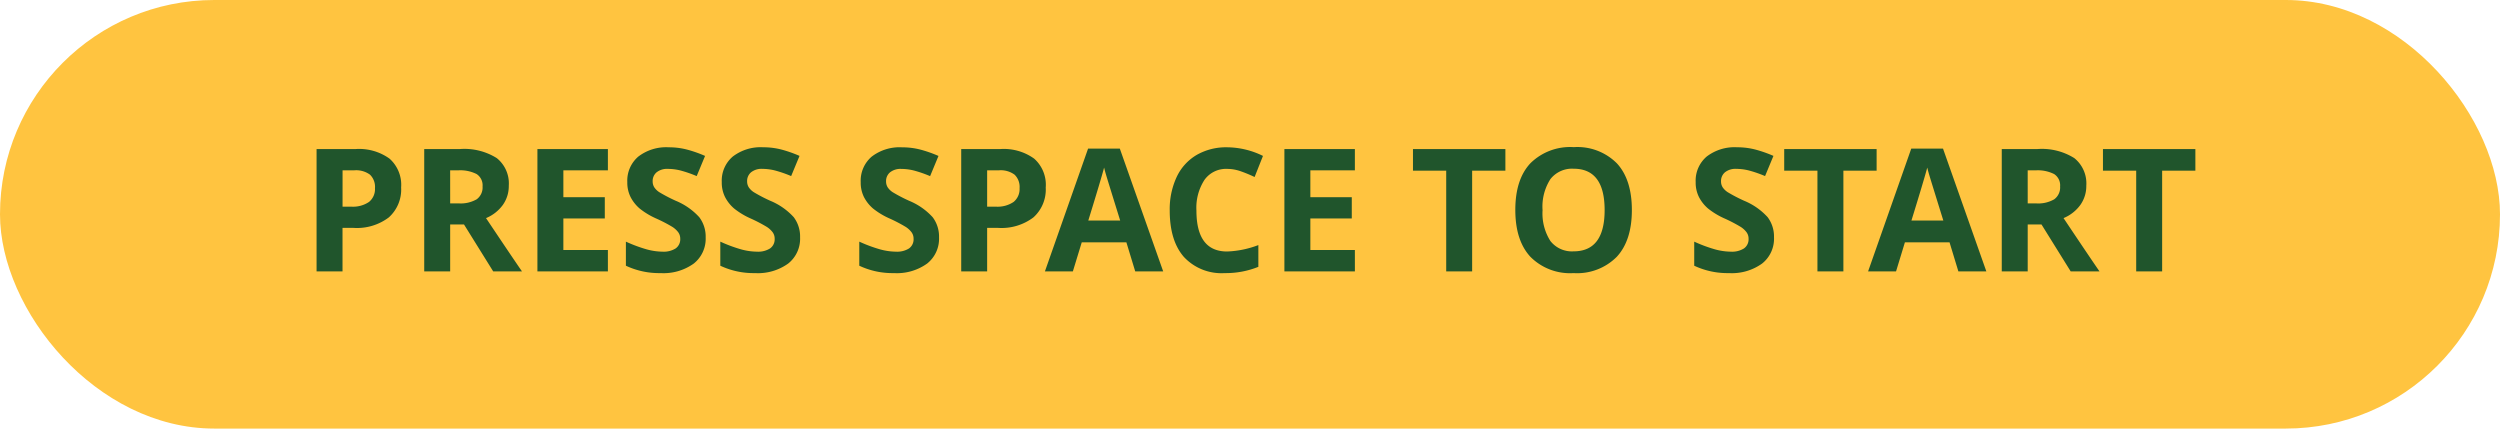 <svg xmlns="http://www.w3.org/2000/svg" width="350" height="60" viewBox="0 0 350 60"><defs><style>.a{fill:#ffc440;}.b{fill:#20552c;}</style></defs><g transform="translate(-465 -296)"><rect class="a" width="350" height="60" rx="30" transform="translate(465 296)"/><path class="b" d="M-127.043-9.07h1.2a3.981,3.981,0,0,0,2.508-.662,2.317,2.317,0,0,0,.832-1.928,2.376,2.376,0,0,0-.7-1.887,3.267,3.267,0,0,0-2.186-.609h-1.652Zm8.2-2.719a5.237,5.237,0,0,1-1.729,4.23,7.393,7.393,0,0,1-4.916,1.465h-1.559V0h-3.633V-17.133h5.473a7.279,7.279,0,0,1,4.74,1.342A4.892,4.892,0,0,1-118.84-11.789Zm6.867,2.262h1.172a4.483,4.483,0,0,0,2.543-.574,2.05,2.05,0,0,0,.82-1.8,1.875,1.875,0,0,0-.838-1.734,5.084,5.084,0,0,0-2.6-.516h-1.1Zm0,2.953V0h-3.633V-17.133h4.992a8.544,8.544,0,0,1,5.168,1.271A4.538,4.538,0,0,1-103.77-12a4.546,4.546,0,0,1-.832,2.689,5.505,5.505,0,0,1-2.355,1.846Q-103.09-1.687-101.918,0h-4.031l-4.09-6.574ZM-89.895,0h-9.867V-17.133h9.867v2.977h-6.234v3.762h5.8v2.977h-5.8V-3h6.234Zm13.688-4.758A4.429,4.429,0,0,1-77.877-1.1,7.254,7.254,0,0,1-82.523.234,10.912,10.912,0,0,1-87.375-.8V-4.172a19.993,19.993,0,0,0,2.936,1.09,8.686,8.686,0,0,0,2.2.316,3.124,3.124,0,0,0,1.834-.457,1.563,1.563,0,0,0,.639-1.359,1.5,1.5,0,0,0-.281-.9,3.147,3.147,0,0,0-.826-.756A21.248,21.248,0,0,0-83.1-7.395a10.526,10.526,0,0,1-2.355-1.418,5.323,5.323,0,0,1-1.254-1.582,4.515,4.515,0,0,1-.469-2.109,4.428,4.428,0,0,1,1.541-3.574,6.4,6.4,0,0,1,4.26-1.3,10.059,10.059,0,0,1,2.549.316,17.52,17.52,0,0,1,2.537.891l-1.172,2.824a17.146,17.146,0,0,0-2.268-.785,7.3,7.3,0,0,0-1.764-.223,2.335,2.335,0,0,0-1.582.48,1.585,1.585,0,0,0-.551,1.254,1.552,1.552,0,0,0,.223.838,2.448,2.448,0,0,0,.709.691,21.921,21.921,0,0,0,2.3,1.2,9.163,9.163,0,0,1,3.293,2.3A4.494,4.494,0,0,1-76.207-4.758Zm13.219,0A4.429,4.429,0,0,1-64.658-1.1,7.254,7.254,0,0,1-69.3.234,10.912,10.912,0,0,1-74.156-.8V-4.172a19.993,19.993,0,0,0,2.936,1.09,8.686,8.686,0,0,0,2.2.316,3.124,3.124,0,0,0,1.834-.457,1.563,1.563,0,0,0,.639-1.359,1.5,1.5,0,0,0-.281-.9,3.147,3.147,0,0,0-.826-.756,21.248,21.248,0,0,0-2.221-1.16,10.526,10.526,0,0,1-2.355-1.418,5.323,5.323,0,0,1-1.254-1.582,4.515,4.515,0,0,1-.469-2.109,4.428,4.428,0,0,1,1.541-3.574,6.4,6.4,0,0,1,4.26-1.3,10.059,10.059,0,0,1,2.549.316,17.52,17.52,0,0,1,2.537.891l-1.172,2.824a17.146,17.146,0,0,0-2.268-.785,7.3,7.3,0,0,0-1.764-.223,2.335,2.335,0,0,0-1.582.48,1.585,1.585,0,0,0-.551,1.254,1.552,1.552,0,0,0,.223.838,2.448,2.448,0,0,0,.709.691,21.921,21.921,0,0,0,2.3,1.2,9.163,9.163,0,0,1,3.293,2.3A4.494,4.494,0,0,1-62.988-4.758Zm19.453,0A4.429,4.429,0,0,1-45.205-1.1,7.254,7.254,0,0,1-49.852.234,10.912,10.912,0,0,1-54.7-.8V-4.172a19.993,19.993,0,0,0,2.936,1.09,8.686,8.686,0,0,0,2.2.316,3.124,3.124,0,0,0,1.834-.457A1.563,1.563,0,0,0-47.1-4.582a1.5,1.5,0,0,0-.281-.9,3.147,3.147,0,0,0-.826-.756,21.248,21.248,0,0,0-2.221-1.16,10.526,10.526,0,0,1-2.355-1.418,5.323,5.323,0,0,1-1.254-1.582A4.515,4.515,0,0,1-54.5-12.5a4.428,4.428,0,0,1,1.541-3.574,6.4,6.4,0,0,1,4.26-1.3,10.059,10.059,0,0,1,2.549.316,17.52,17.52,0,0,1,2.537.891l-1.172,2.824a17.146,17.146,0,0,0-2.268-.785,7.3,7.3,0,0,0-1.764-.223,2.335,2.335,0,0,0-1.582.48,1.585,1.585,0,0,0-.551,1.254,1.552,1.552,0,0,0,.223.838,2.448,2.448,0,0,0,.709.691,21.921,21.921,0,0,0,2.3,1.2,9.163,9.163,0,0,1,3.293,2.3A4.494,4.494,0,0,1-43.535-4.758ZM-36.8-9.07h1.2a3.981,3.981,0,0,0,2.508-.662,2.317,2.317,0,0,0,.832-1.928,2.376,2.376,0,0,0-.7-1.887,3.267,3.267,0,0,0-2.186-.609H-36.8Zm8.2-2.719a5.237,5.237,0,0,1-1.729,4.23,7.393,7.393,0,0,1-4.916,1.465H-36.8V0H-40.43V-17.133h5.473a7.279,7.279,0,0,1,4.74,1.342A4.892,4.892,0,0,1-28.594-11.789ZM-16.066,0l-1.242-4.078h-6.246L-24.8,0h-3.914l6.047-17.2h4.441L-12.152,0Zm-2.109-7.125q-1.723-5.543-1.939-6.27t-.311-1.148q-.387,1.5-2.215,7.418ZM-3.2-14.355a3.7,3.7,0,0,0-3.176,1.541A7.169,7.169,0,0,0-7.5-8.52q0,5.73,4.3,5.73a13.6,13.6,0,0,0,4.371-.9V-.645A12.139,12.139,0,0,1-3.539.234,7.185,7.185,0,0,1-9.258-2.033q-1.98-2.268-1.98-6.51a10.63,10.63,0,0,1,.973-4.682,7.03,7.03,0,0,1,2.795-3.082A8.268,8.268,0,0,1-3.2-17.379a11.529,11.529,0,0,1,5.016,1.207L.645-13.219a19.4,19.4,0,0,0-1.934-.8A5.768,5.768,0,0,0-3.2-14.355ZM14.684,0H4.816V-17.133h9.867v2.977H8.449v3.762h5.8v2.977h-5.8V-3h6.234ZM31.1,0H27.469V-14.109H22.816v-3.023H35.754v3.023H31.1ZM53.461-8.59q0,4.254-2.109,6.539A7.82,7.82,0,0,1,45.3.234a7.82,7.82,0,0,1-6.047-2.285q-2.109-2.285-2.109-6.562t2.115-6.533A7.91,7.91,0,0,1,45.328-17.4a7.8,7.8,0,0,1,6.041,2.273Q53.461-12.855,53.461-8.59Zm-12.5,0a7.157,7.157,0,0,0,1.09,4.324A3.813,3.813,0,0,0,45.3-2.812q4.348,0,4.348-5.777t-4.324-5.789a3.839,3.839,0,0,0-3.27,1.459A7.127,7.127,0,0,0,40.957-8.59Zm32.4,3.832A4.429,4.429,0,0,1,71.689-1.1,7.254,7.254,0,0,1,67.043.234,10.912,10.912,0,0,1,62.191-.8V-4.172a19.993,19.993,0,0,0,2.936,1.09,8.686,8.686,0,0,0,2.2.316,3.124,3.124,0,0,0,1.834-.457A1.563,1.563,0,0,0,69.8-4.582a1.5,1.5,0,0,0-.281-.9,3.147,3.147,0,0,0-.826-.756,21.248,21.248,0,0,0-2.221-1.16,10.526,10.526,0,0,1-2.355-1.418,5.323,5.323,0,0,1-1.254-1.582,4.515,4.515,0,0,1-.469-2.109,4.428,4.428,0,0,1,1.541-3.574,6.4,6.4,0,0,1,4.26-1.3,10.059,10.059,0,0,1,2.549.316,17.52,17.52,0,0,1,2.537.891l-1.172,2.824a17.146,17.146,0,0,0-2.268-.785,7.3,7.3,0,0,0-1.764-.223,2.335,2.335,0,0,0-1.582.48,1.585,1.585,0,0,0-.551,1.254,1.552,1.552,0,0,0,.223.838,2.448,2.448,0,0,0,.709.691,21.921,21.921,0,0,0,2.3,1.2,9.163,9.163,0,0,1,3.293,2.3A4.494,4.494,0,0,1,73.359-4.758ZM83.074,0H79.441V-14.109H74.789v-3.023H87.727v3.023H83.074Zm16.1,0L97.934-4.078H91.688L90.445,0H86.531l6.047-17.2H97.02L103.09,0ZM97.066-7.125q-1.723-5.543-1.939-6.27t-.311-1.148q-.387,1.5-2.215,7.418Zm11.813-2.4h1.172a4.483,4.483,0,0,0,2.543-.574,2.05,2.05,0,0,0,.82-1.8,1.875,1.875,0,0,0-.838-1.734,5.084,5.084,0,0,0-2.6-.516h-1.1Zm0,2.953V0h-3.633V-17.133h4.992a8.544,8.544,0,0,1,5.168,1.271A4.538,4.538,0,0,1,117.082-12a4.546,4.546,0,0,1-.832,2.689,5.505,5.505,0,0,1-2.355,1.846Q117.762-1.687,118.934,0H114.9l-4.09-6.574ZM127.7,0h-3.633V-14.109h-4.652v-3.023h12.938v3.023H127.7Z" transform="translate(640 334)"/></g></svg>